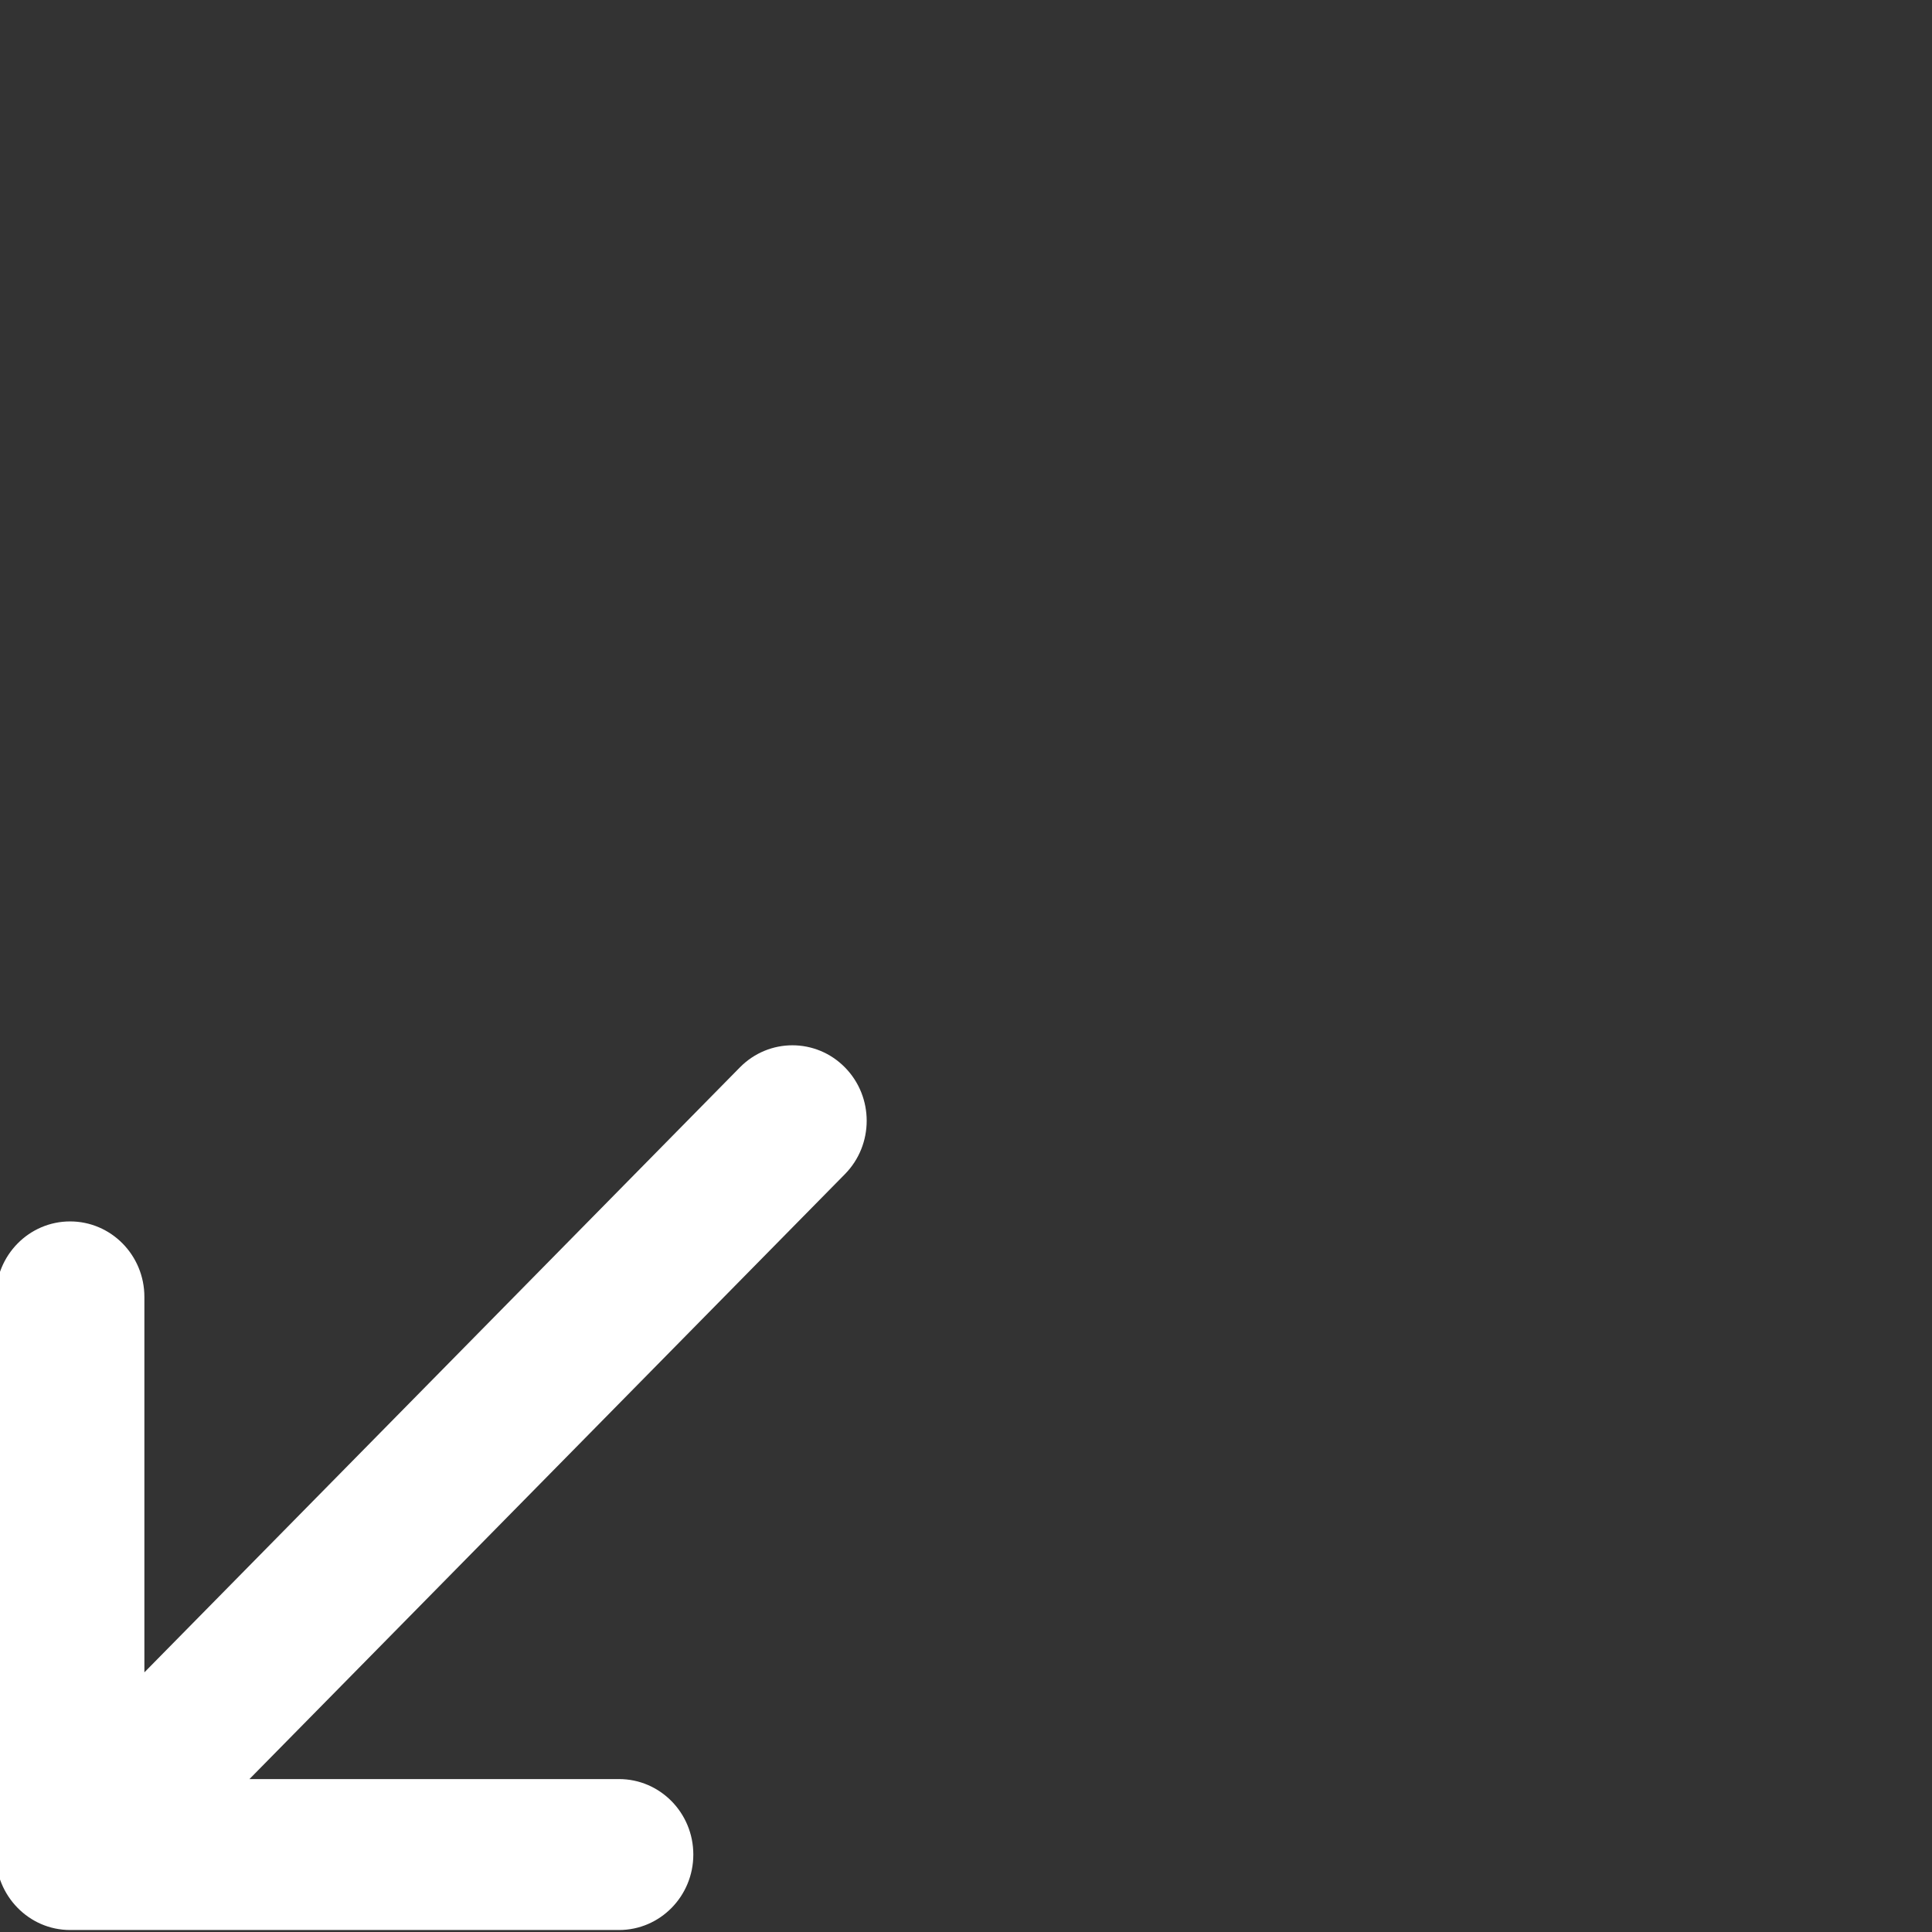 <?xml version="1.0" encoding="UTF-8" standalone="no"?>
<!DOCTYPE svg PUBLIC "-//W3C//DTD SVG 1.1//EN" "http://www.w3.org/Graphics/SVG/1.1/DTD/svg11.dtd">
<svg width="100%" height="100%" viewBox="0 0 59 59" version="1.1" xmlns="http://www.w3.org/2000/svg" xmlns:xlink="http://www.w3.org/1999/xlink" xml:space="preserve" xmlns:serif="http://www.serif.com/" style="fill-rule:evenodd;clip-rule:evenodd;stroke-linejoin:round;stroke-miterlimit:2;" fill="#fff">
    <rect x="0" y="0" width="59" height="59" fill="#333333" stroke="none"/>
    <g transform="matrix(1,0,0,1,-635.222,-1619.15)">
        <g transform="matrix(3.781,0,0,7.202,-4446.57,-3922.33)">
            <g transform="matrix(0.03,0,0,0.016,1344,769.428)">
                <path id="down" d="M228.606,283.394C220.795,275.584 208.132,275.583 200.322,283.394L40,443.716L40,344.213C40,333.167 31.046,324.213 20,324.213C8.954,324.213 0,333.167 0,344.213L0,492C0,502.866 8.853,512 20,512L167.788,512C178.834,512 187.788,503.046 187.788,492C187.788,480.954 178.834,472 167.788,472L68.284,472L228.606,311.678C236.417,303.867 236.417,291.204 228.606,283.394Z" style="fill-rule:nonzero;"/>
            </g>
        </g>
    </g>
</svg>

